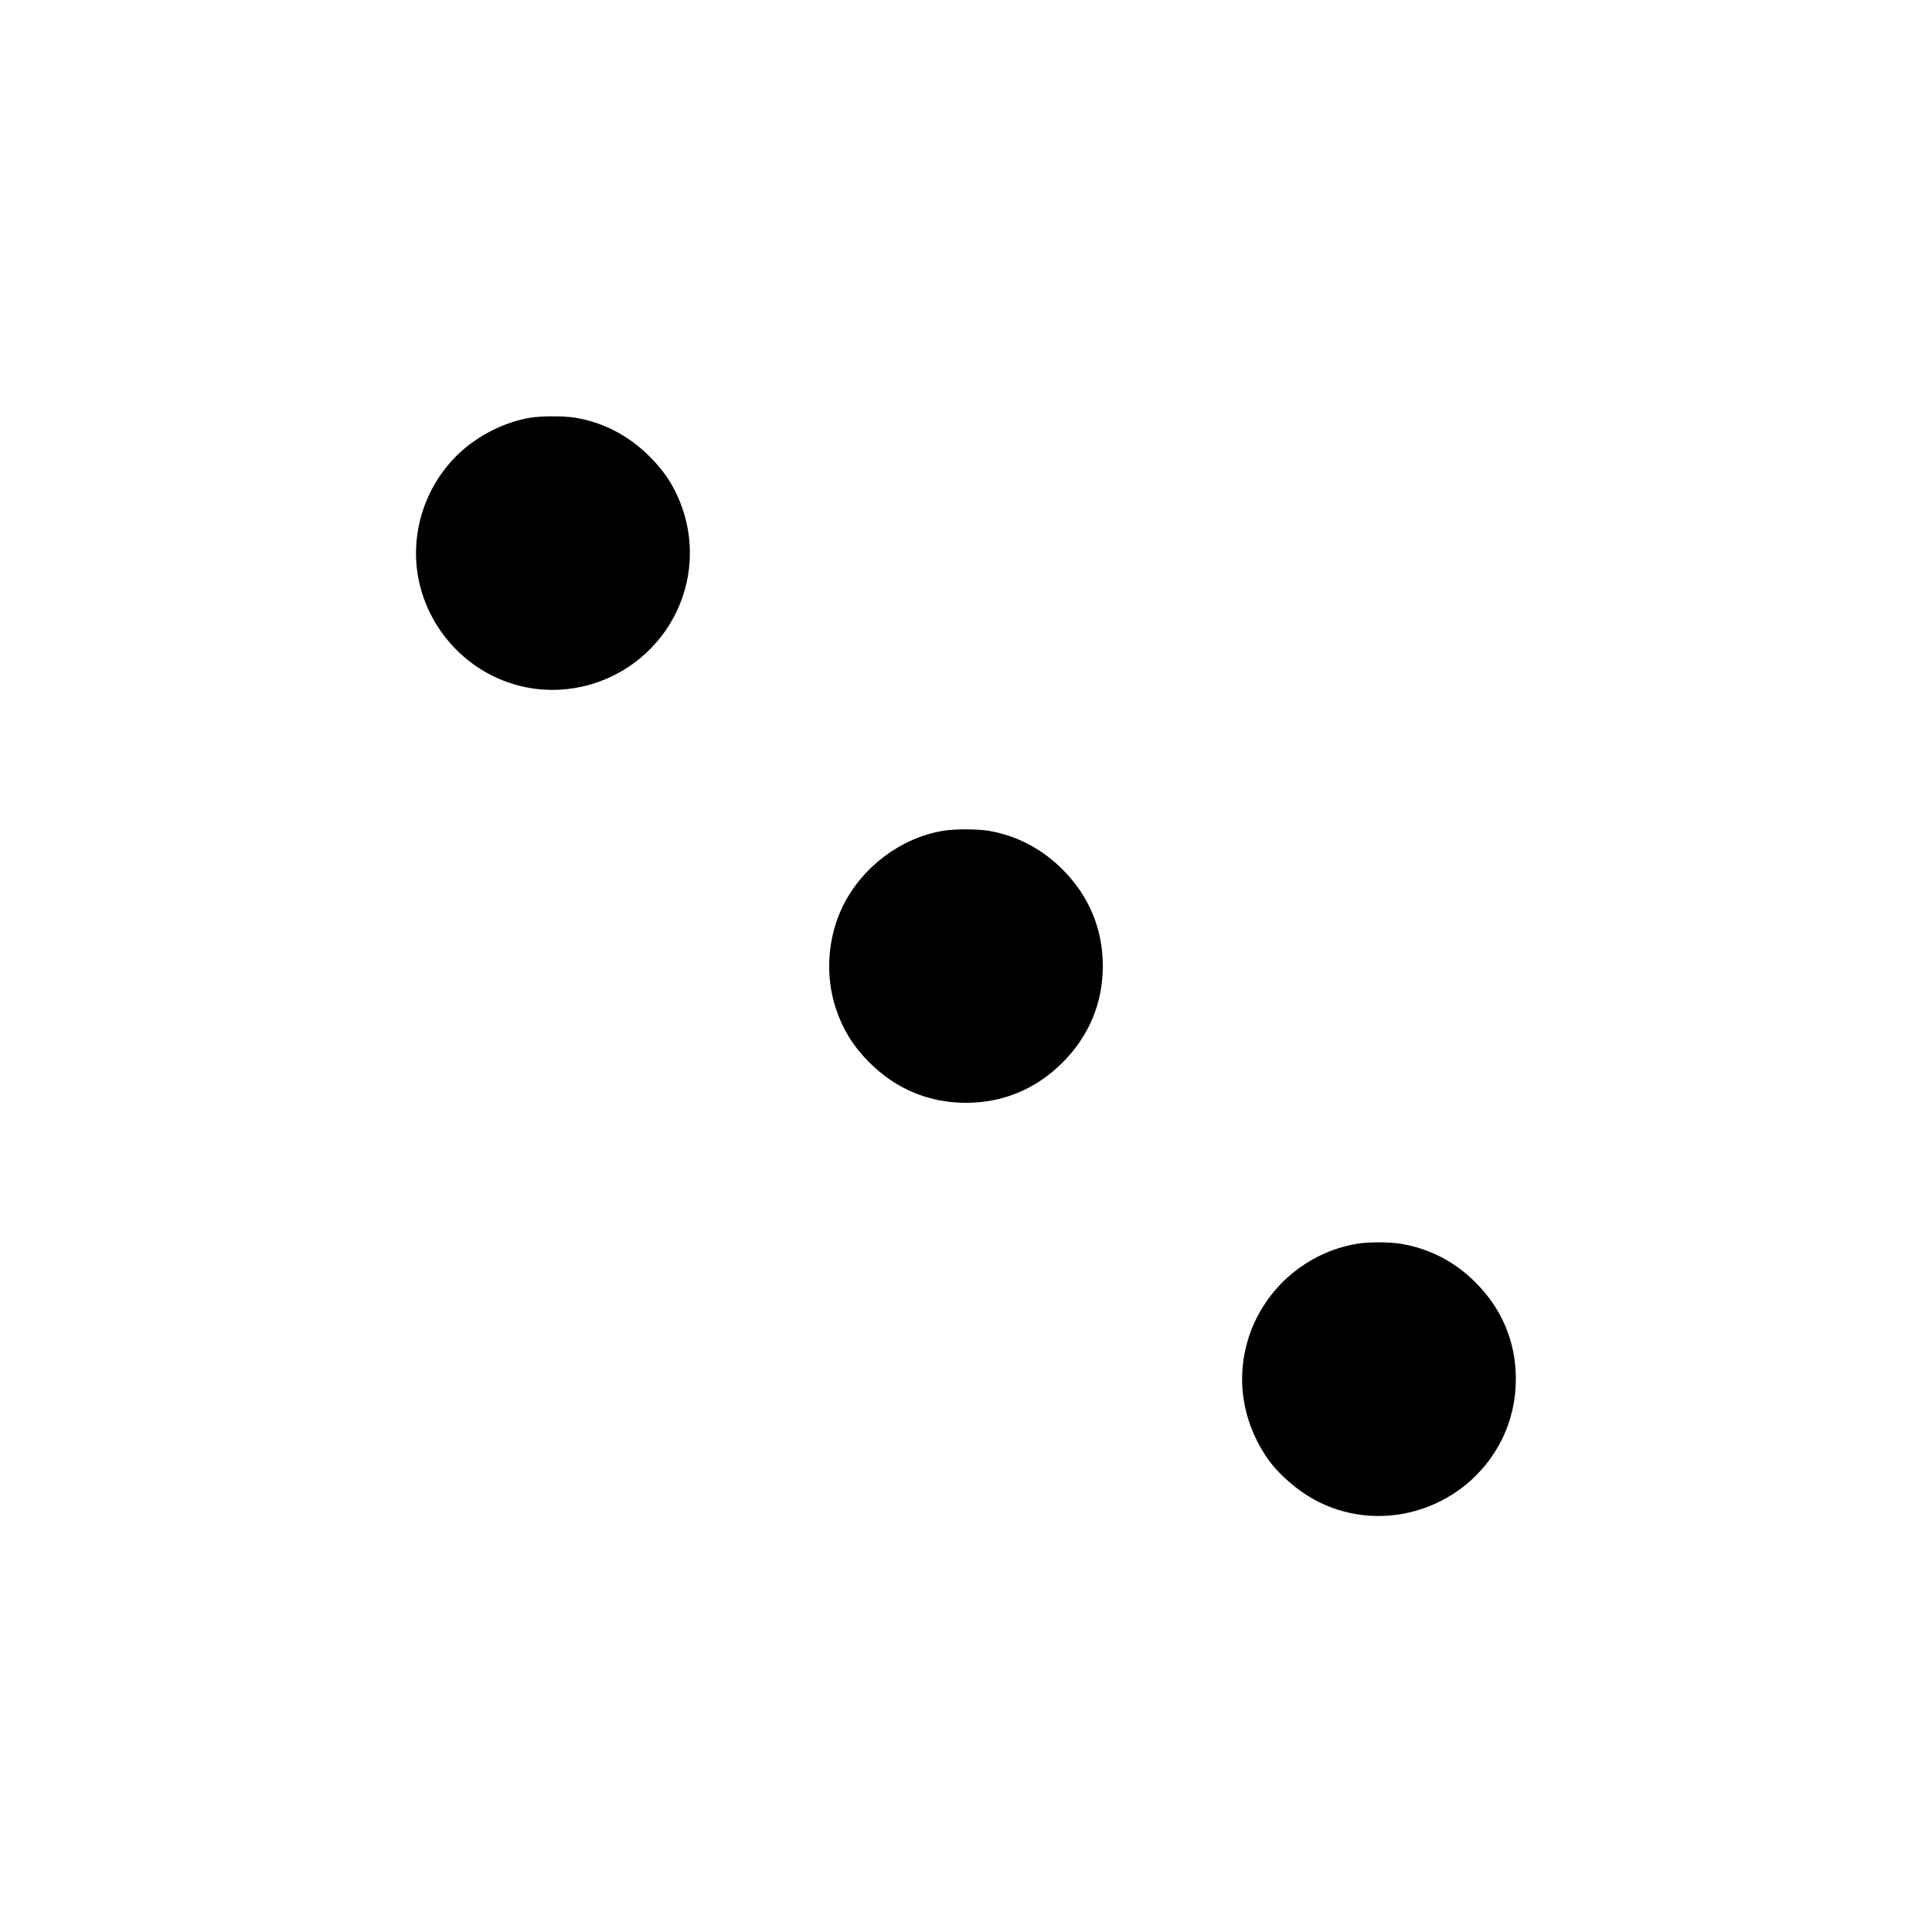 <?xml version="1.0" standalone="no"?>
<!DOCTYPE svg PUBLIC "-//W3C//DTD SVG 20010904//EN"
 "http://www.w3.org/TR/2001/REC-SVG-20010904/DTD/svg10.dtd">
<svg version="1.0" xmlns="http://www.w3.org/2000/svg"
 width="1871pt" height="1871pt" viewBox="0 0 1871 1871"
 preserveAspectRatio="xMidYMid meet">

<g transform="translate(0,1871) scale(0.1,-0.1)"
fill="#000000" stroke="none">
<path d="M5131 14664 c-245 -41 -500 -170 -687 -346 -372 -353 -510 -895 -349
-1375 113 -339 356 -619 673 -777 566 -283 1261 -116 1646 394 261 346 336
797 201 1207 -68 206 -168 367 -325 523 -200 201 -450 331 -720 375 -116 18
-325 18 -439 -1z"/>
<path d="M9131 10664 c-405 -68 -778 -347 -965 -722 -152 -304 -178 -678 -71
-999 69 -207 169 -367 325 -523 256 -256 576 -390 935 -390 359 0 679 134 935
390 256 256 390 576 390 935 0 359 -134 679 -390 935 -200 201 -450 331 -720
375 -116 18 -325 18 -439 -1z"/>
<path d="M13135 6664 c-483 -84 -885 -431 -1039 -895 -129 -391 -71 -805 162
-1159 111 -169 317 -348 510 -444 649 -325 1449 -53 1776 602 89 178 136 381
136 587 0 359 -134 679 -390 935 -200 201 -445 328 -719 374 -115 20 -326 20
-436 0z"/>
</g>
</svg>
